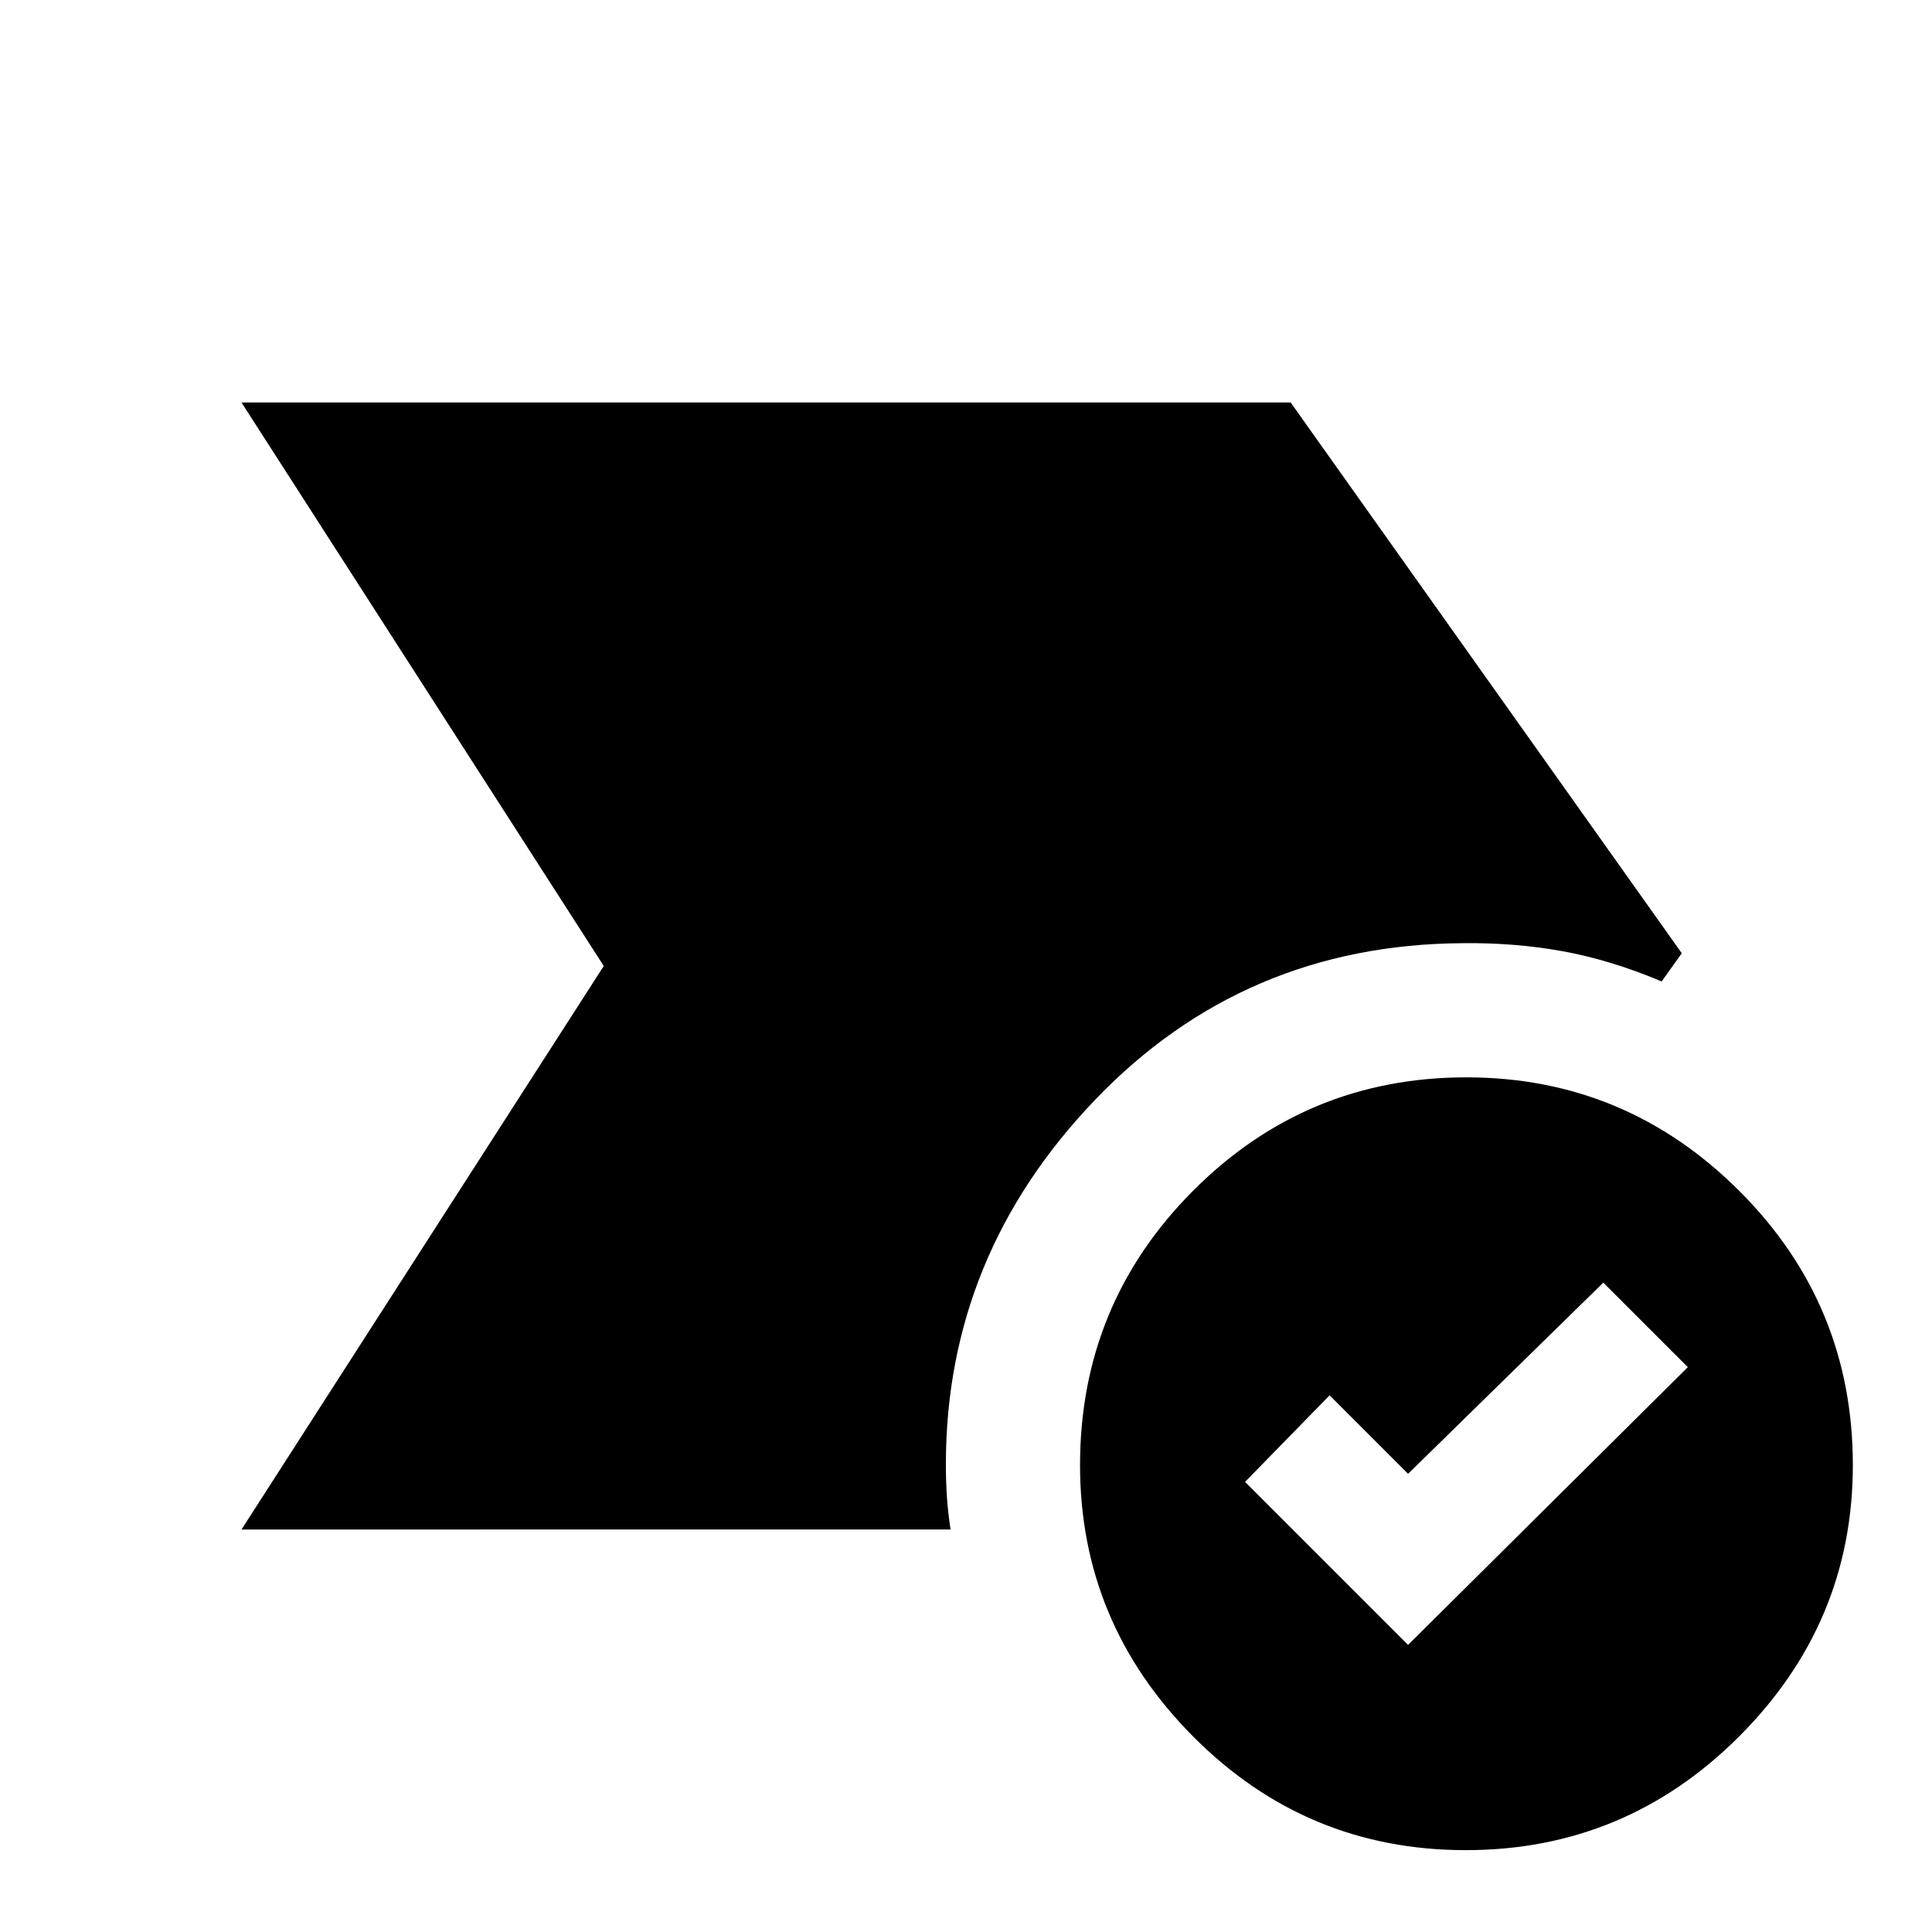 <svg xmlns="http://www.w3.org/2000/svg" height="40" viewBox="0 96 960 960" width="40"><path d="m699.667 913.334 139-138-42-42-97 95-39-39-42 43 81 81Zm28.667 101.996q-79.334 0-135.5-56.497-56.167-56.5-56.167-134.833 0-79.956 56.16-136.311 56.16-56.355 135.84-56.355 79 0 135.5 56.355T920.667 824q0 78.333-56.5 134.833-56.5 56.497-135.833 56.497ZM120 856l180-280-180-280h521.333l194.334 273.667-10 14q-25.334-10.666-49.167-15-23.833-4.333-49.833-3.999-108.666.666-182.666 77.981-74 77.314-74 181.018 0 8.161.5 15.914.5 7.752 1.833 16.419H120Z"/></svg>